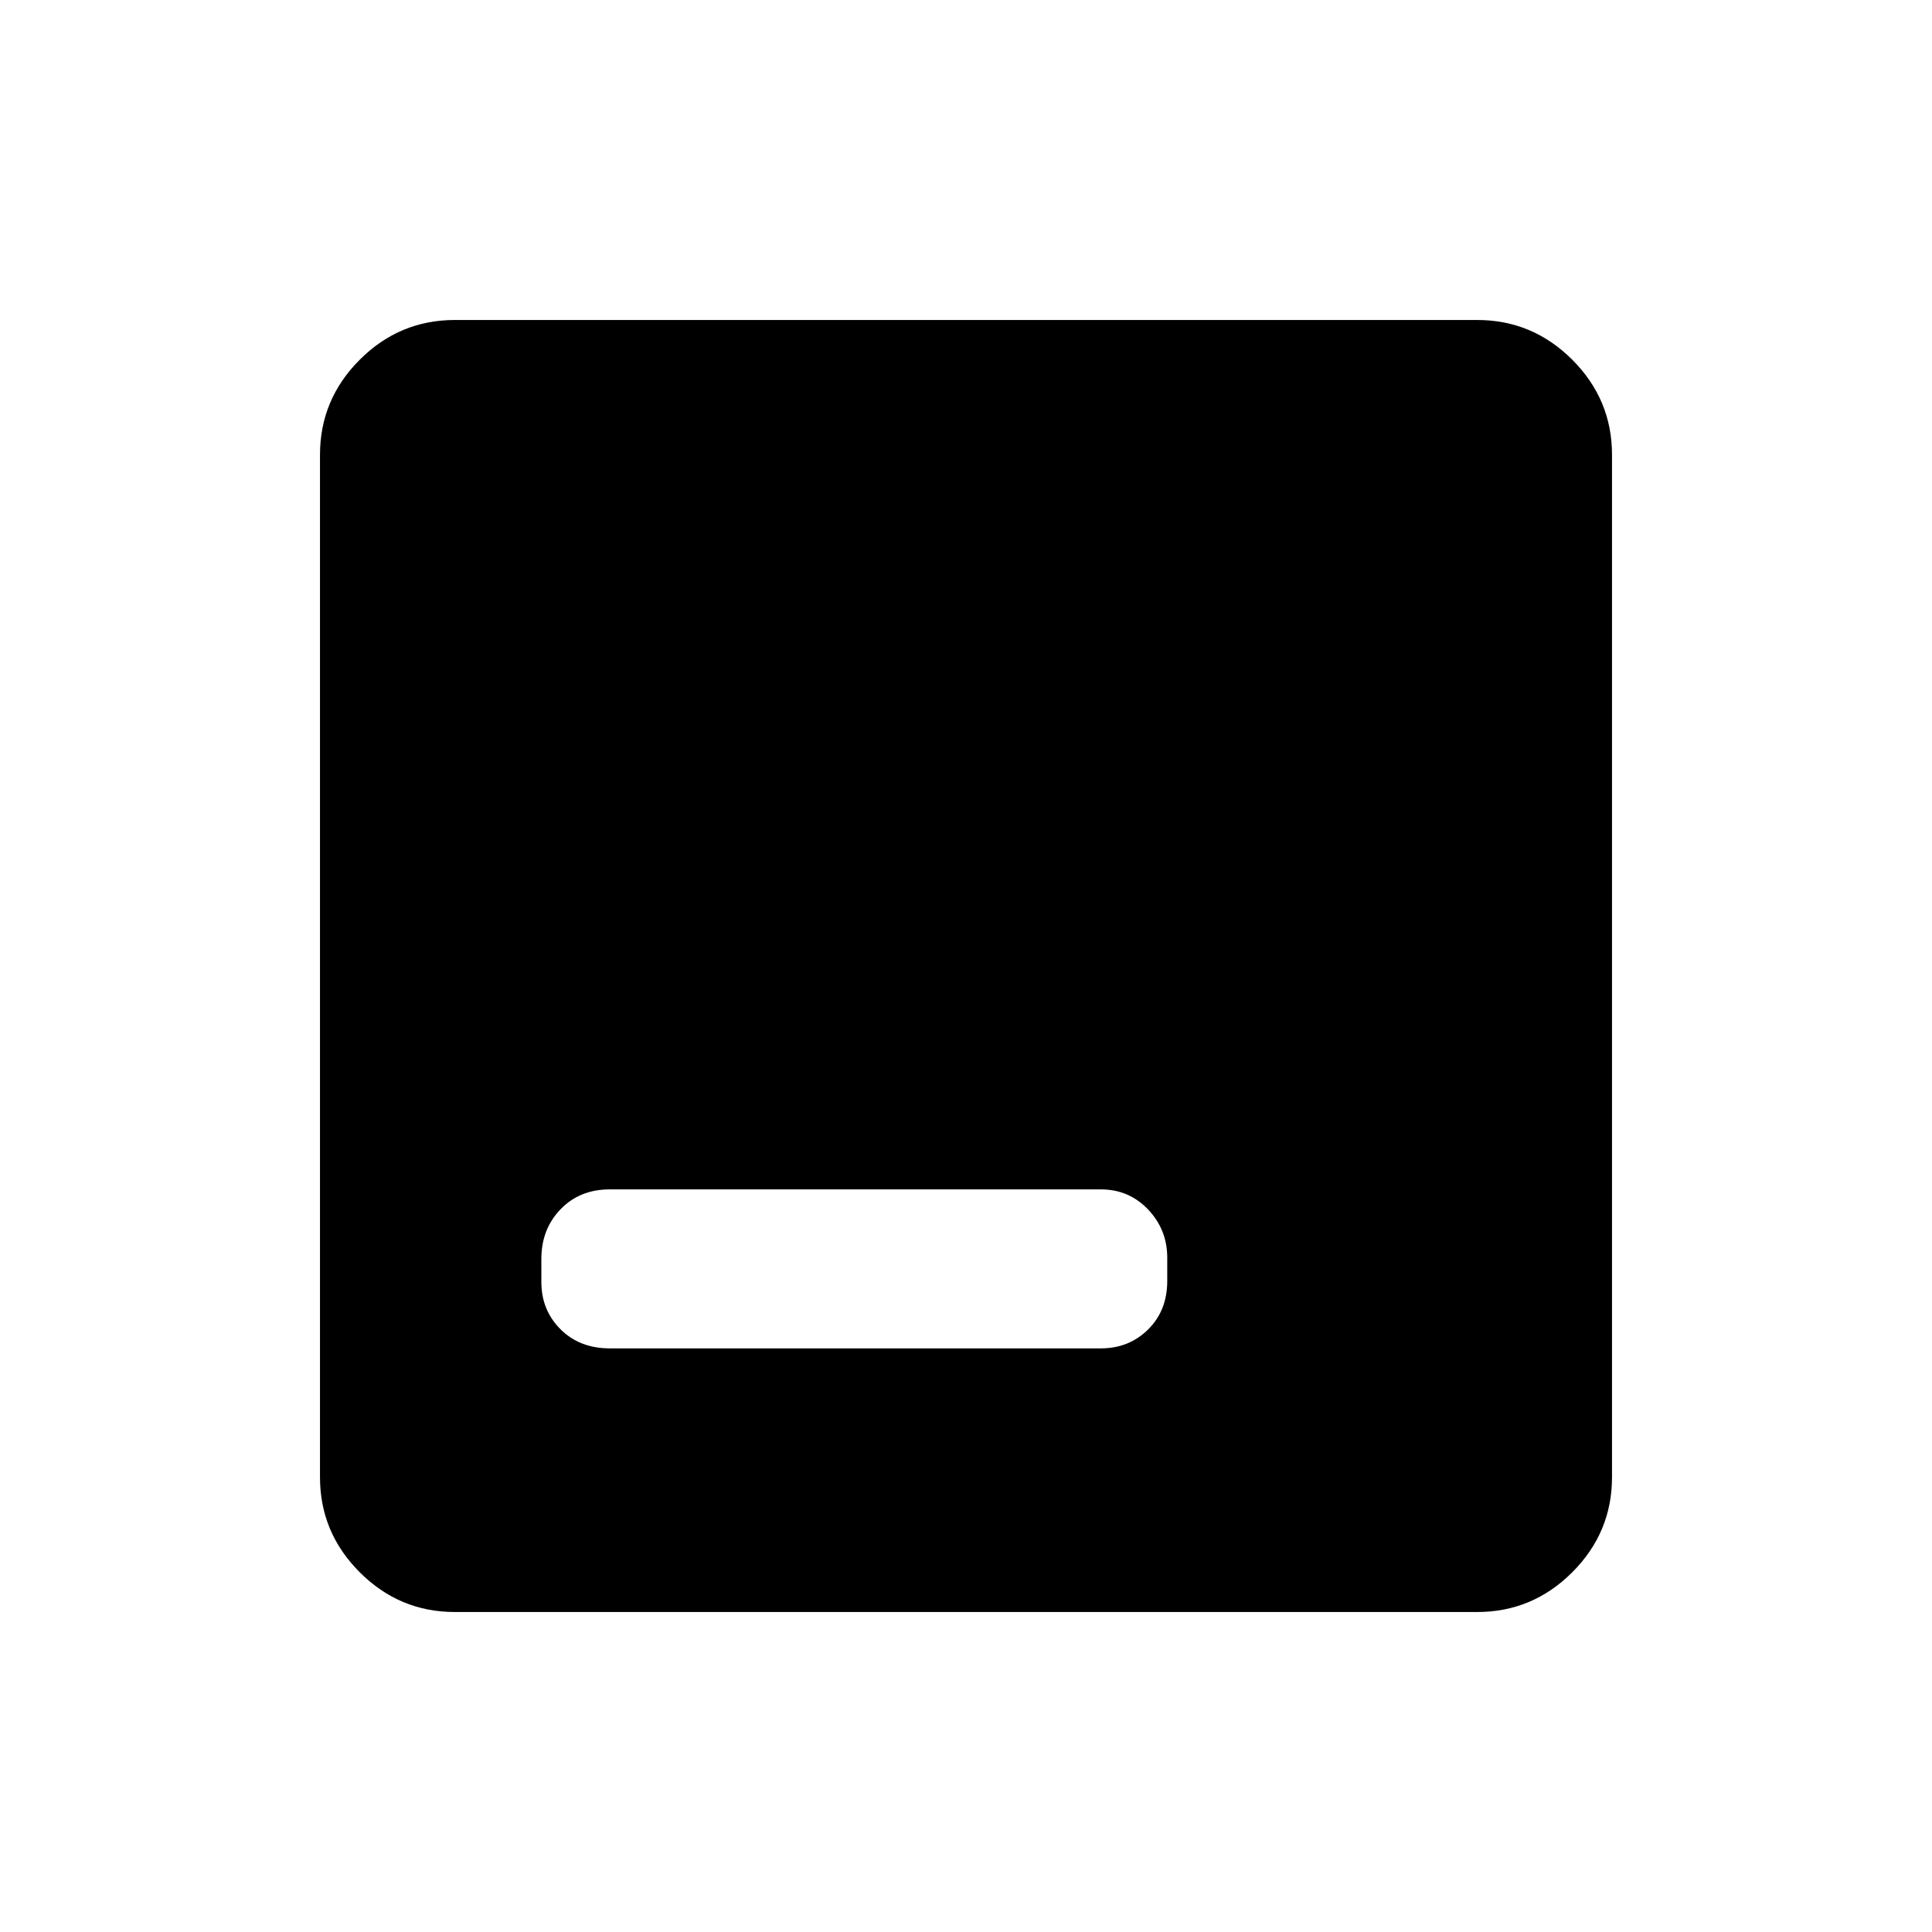 <svg xmlns="http://www.w3.org/2000/svg" height="48" viewBox="0 96 960 960" width="48"><path d="M303 766h244q13.975 0 23.487-9.397Q580 747.207 580 732.49v-11.511Q580 707 570.487 697q-9.512-10-23.487-10H303q-14.975 0-24.487 9.897Q269 706.793 269 721.51v11.511q0 13.979 9.513 23.479Q288.025 766 303 766Zm-77 131q-27.5 0-47.25-19.75T159 830V322q0-27.5 19.75-47.25T226 255h508q27.5 0 47.25 19.75T801 322v508q0 27.5-19.75 47.25T734 897H226Z"/></svg>